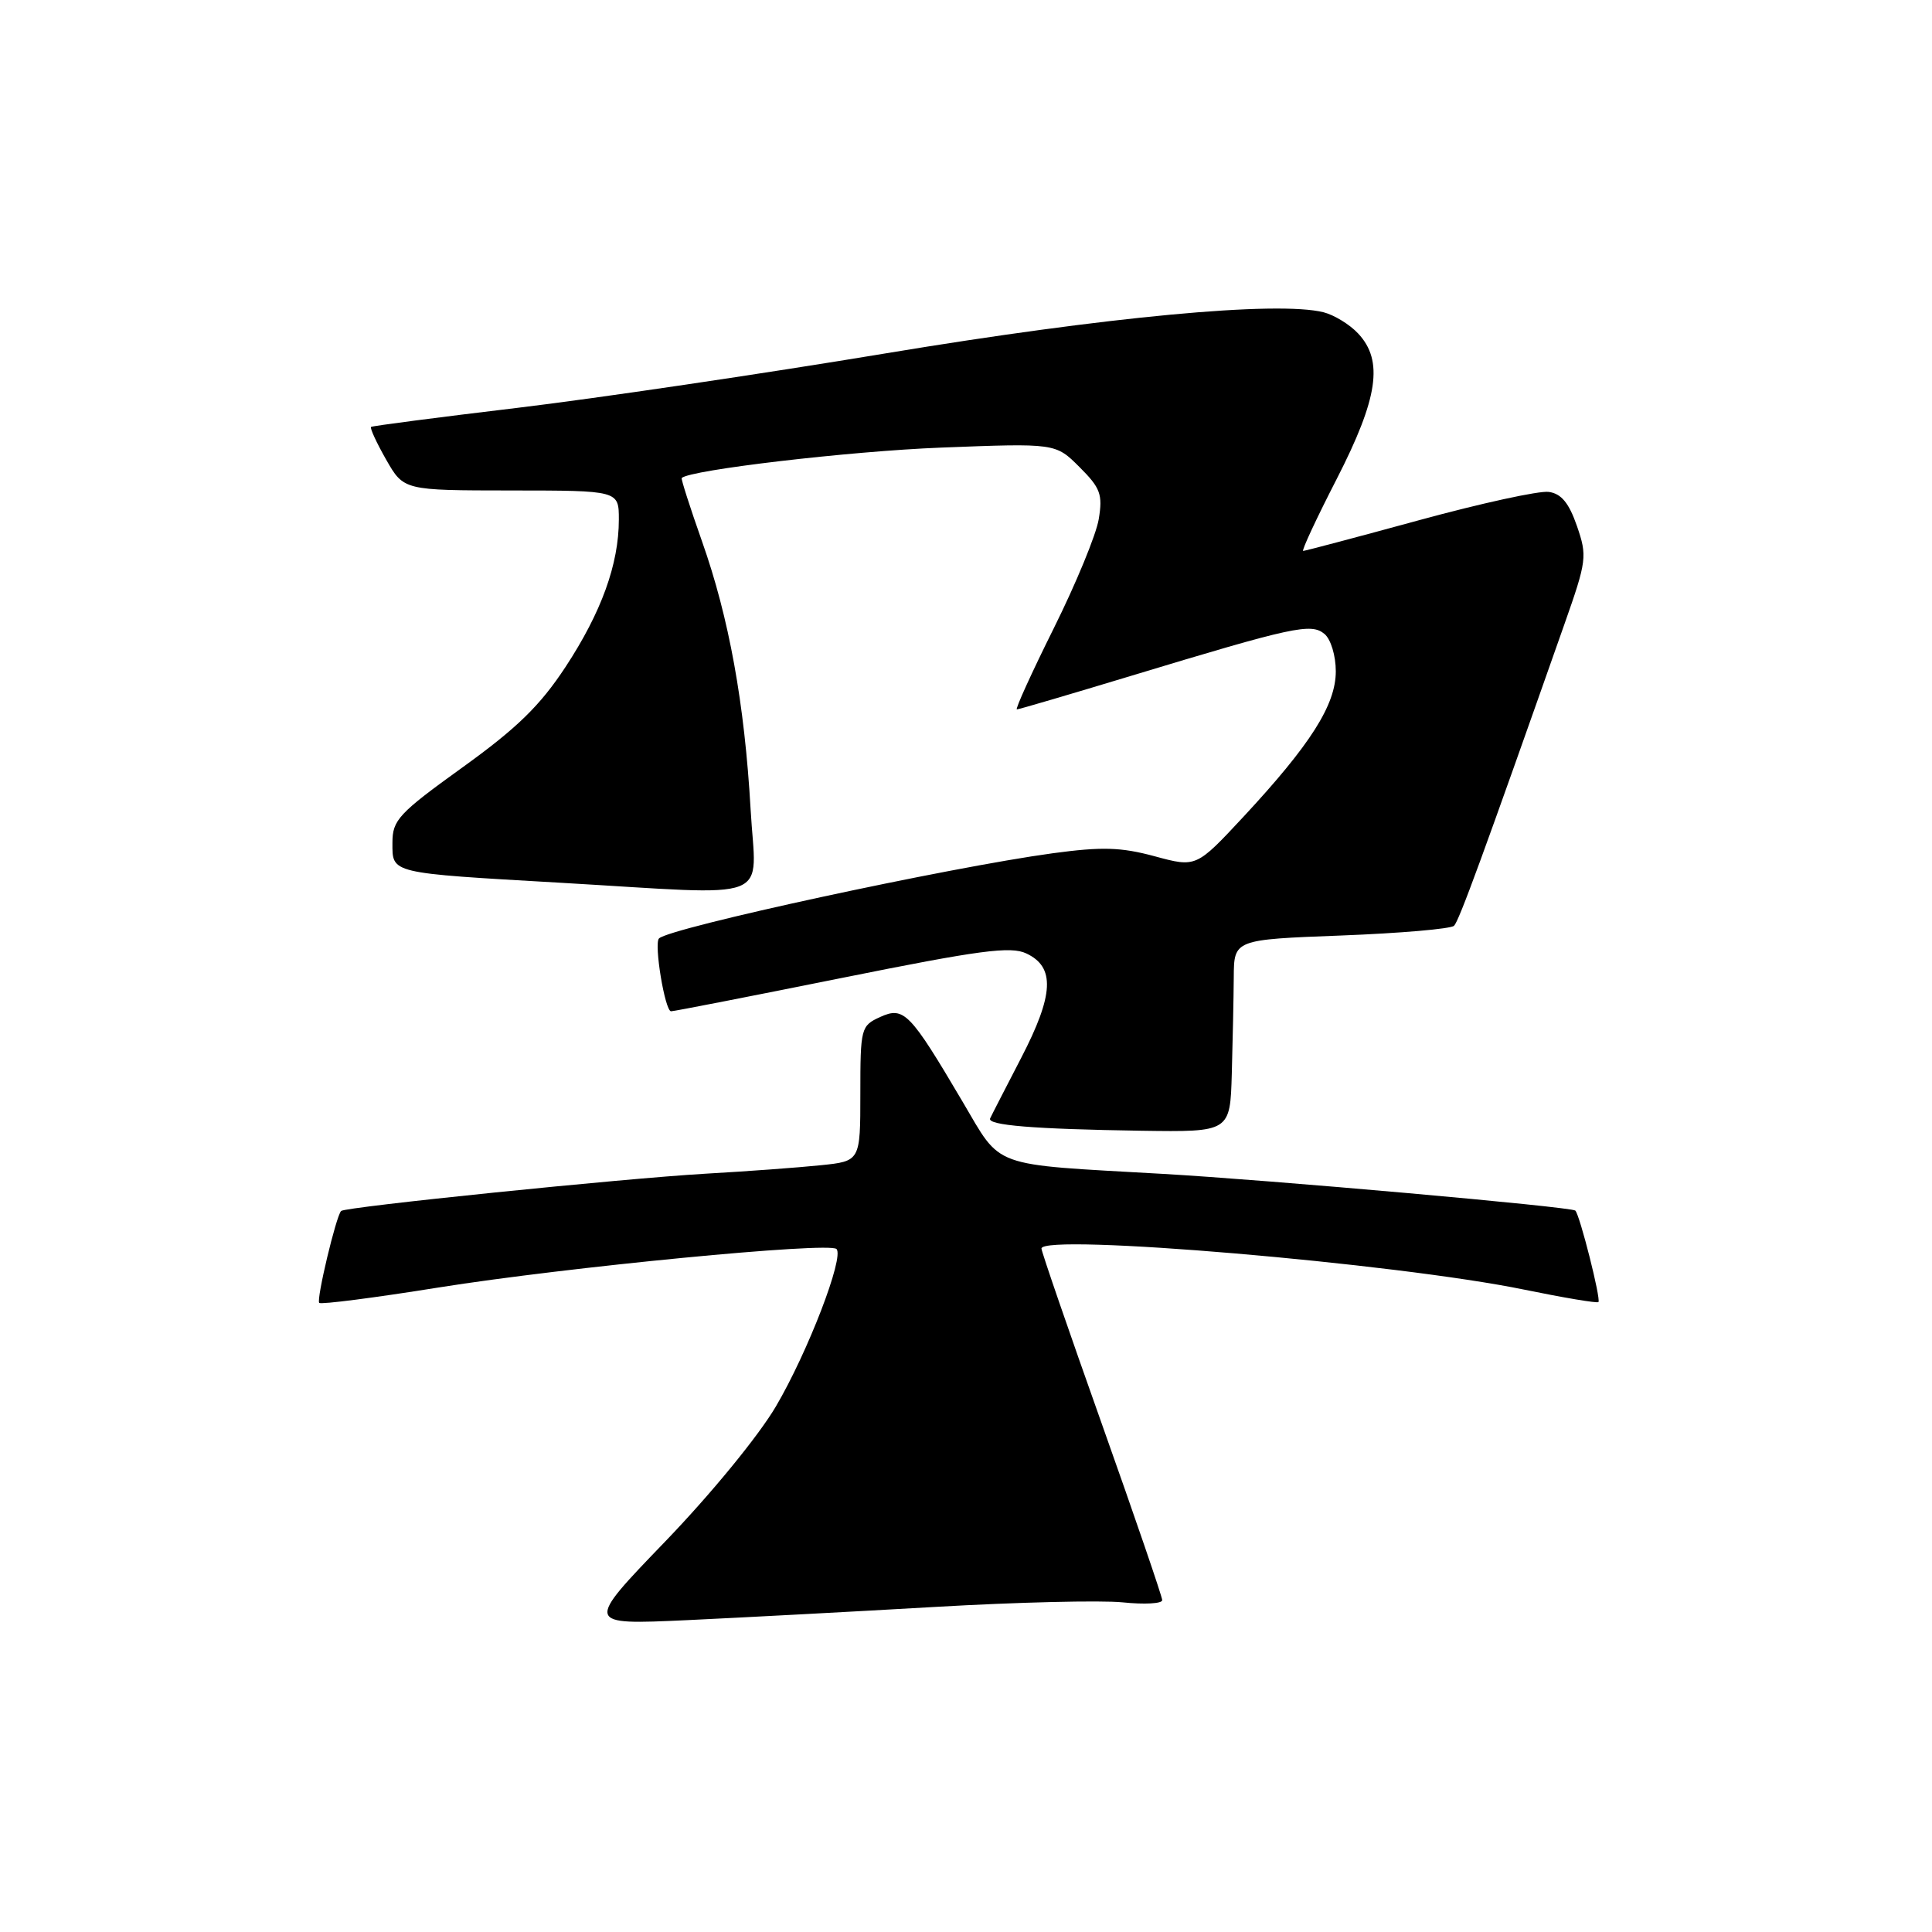 <?xml version="1.0" encoding="UTF-8" standalone="no"?>
<!DOCTYPE svg PUBLIC "-//W3C//DTD SVG 1.1//EN" "http://www.w3.org/Graphics/SVG/1.1/DTD/svg11.dtd" >
<svg xmlns="http://www.w3.org/2000/svg" xmlns:xlink="http://www.w3.org/1999/xlink" version="1.1" viewBox="0 0 256 256">
 <g >
 <path fill="currentColor"
d=" M 124.00 212.92 C 134.72 212.30 145.86 212.03 148.75 212.32 C 151.64 212.62 154.00 212.49 154.00 212.03 C 154.00 211.58 150.40 201.07 146.00 188.68 C 141.60 176.30 138.00 165.84 138.00 165.44 C 138.00 163.39 185.01 167.39 202.00 170.89 C 207.22 171.96 211.63 172.70 211.80 172.53 C 212.16 172.17 209.34 161.01 208.74 160.41 C 208.25 159.91 168.09 156.34 154.00 155.54 C 131.00 154.23 132.81 154.89 127.53 145.95 C 120.55 134.12 119.77 133.33 116.62 134.76 C 114.08 135.92 114.00 136.22 114.00 144.91 C 114.00 153.86 114.00 153.86 108.75 154.40 C 105.86 154.70 99.00 155.21 93.50 155.52 C 82.47 156.16 45.75 159.92 45.20 160.46 C 44.53 161.14 41.89 172.22 42.30 172.64 C 42.54 172.87 49.65 171.96 58.11 170.60 C 75.06 167.90 109.86 164.53 110.84 165.50 C 111.89 166.56 107.04 179.17 102.81 186.36 C 100.51 190.27 94.20 197.97 88.14 204.26 C 77.50 215.30 77.50 215.30 91.00 214.68 C 98.42 214.33 113.28 213.54 124.00 212.92 Z  M 163.22 142.25 C 163.34 137.99 163.46 132.25 163.48 129.50 C 163.51 124.50 163.51 124.50 177.71 123.96 C 185.52 123.66 192.25 123.08 192.67 122.67 C 193.34 121.99 196.47 113.45 207.30 82.69 C 210.26 74.29 210.33 73.69 208.95 69.69 C 207.89 66.64 206.88 65.41 205.22 65.18 C 203.96 65.00 196.23 66.69 188.03 68.93 C 179.83 71.17 172.92 73.00 172.68 73.00 C 172.43 73.00 174.43 68.71 177.12 63.47 C 182.61 52.75 183.34 47.81 179.97 44.20 C 178.86 43.00 176.79 41.74 175.39 41.38 C 169.25 39.84 146.67 41.96 117.50 46.80 C 101.00 49.54 78.95 52.80 68.50 54.05 C 58.05 55.30 49.35 56.43 49.17 56.57 C 48.99 56.71 49.89 58.66 51.17 60.91 C 53.50 64.98 53.50 64.98 67.75 64.99 C 82.00 65.00 82.00 65.00 82.00 68.84 C 82.00 74.75 79.68 81.15 74.93 88.38 C 71.56 93.50 68.52 96.47 61.30 101.67 C 52.80 107.79 52.00 108.66 52.00 111.67 C 52.00 115.77 51.51 115.66 74.28 116.97 C 103.11 118.64 100.16 119.78 99.46 107.25 C 98.66 93.21 96.60 81.85 93.02 71.73 C 91.43 67.23 90.22 63.45 90.33 63.34 C 91.40 62.27 112.61 59.78 124.69 59.31 C 139.87 58.72 139.87 58.72 143.04 61.89 C 145.82 64.66 146.13 65.52 145.59 68.78 C 145.26 70.83 142.57 77.34 139.63 83.25 C 136.69 89.16 134.49 94.00 134.74 94.00 C 134.99 94.00 141.79 92.00 149.85 89.56 C 171.45 83.02 173.72 82.53 175.50 84.00 C 176.34 84.70 177.00 86.88 177.00 88.95 C 177.00 93.40 173.67 98.64 164.76 108.23 C 158.50 114.95 158.50 114.95 153.00 113.46 C 148.52 112.25 146.01 112.18 139.50 113.06 C 125.74 114.93 88.74 122.93 87.32 124.35 C 86.63 125.04 88.11 134.00 88.92 134.00 C 89.30 134.00 99.49 132.01 111.56 129.58 C 129.84 125.90 133.92 125.35 136.00 126.34 C 139.83 128.14 139.65 131.80 135.32 140.16 C 133.23 144.20 131.37 147.81 131.20 148.19 C 130.77 149.11 136.98 149.61 151.25 149.83 C 163.00 150.00 163.00 150.00 163.22 142.25 Z "/>
</g>
</svg>